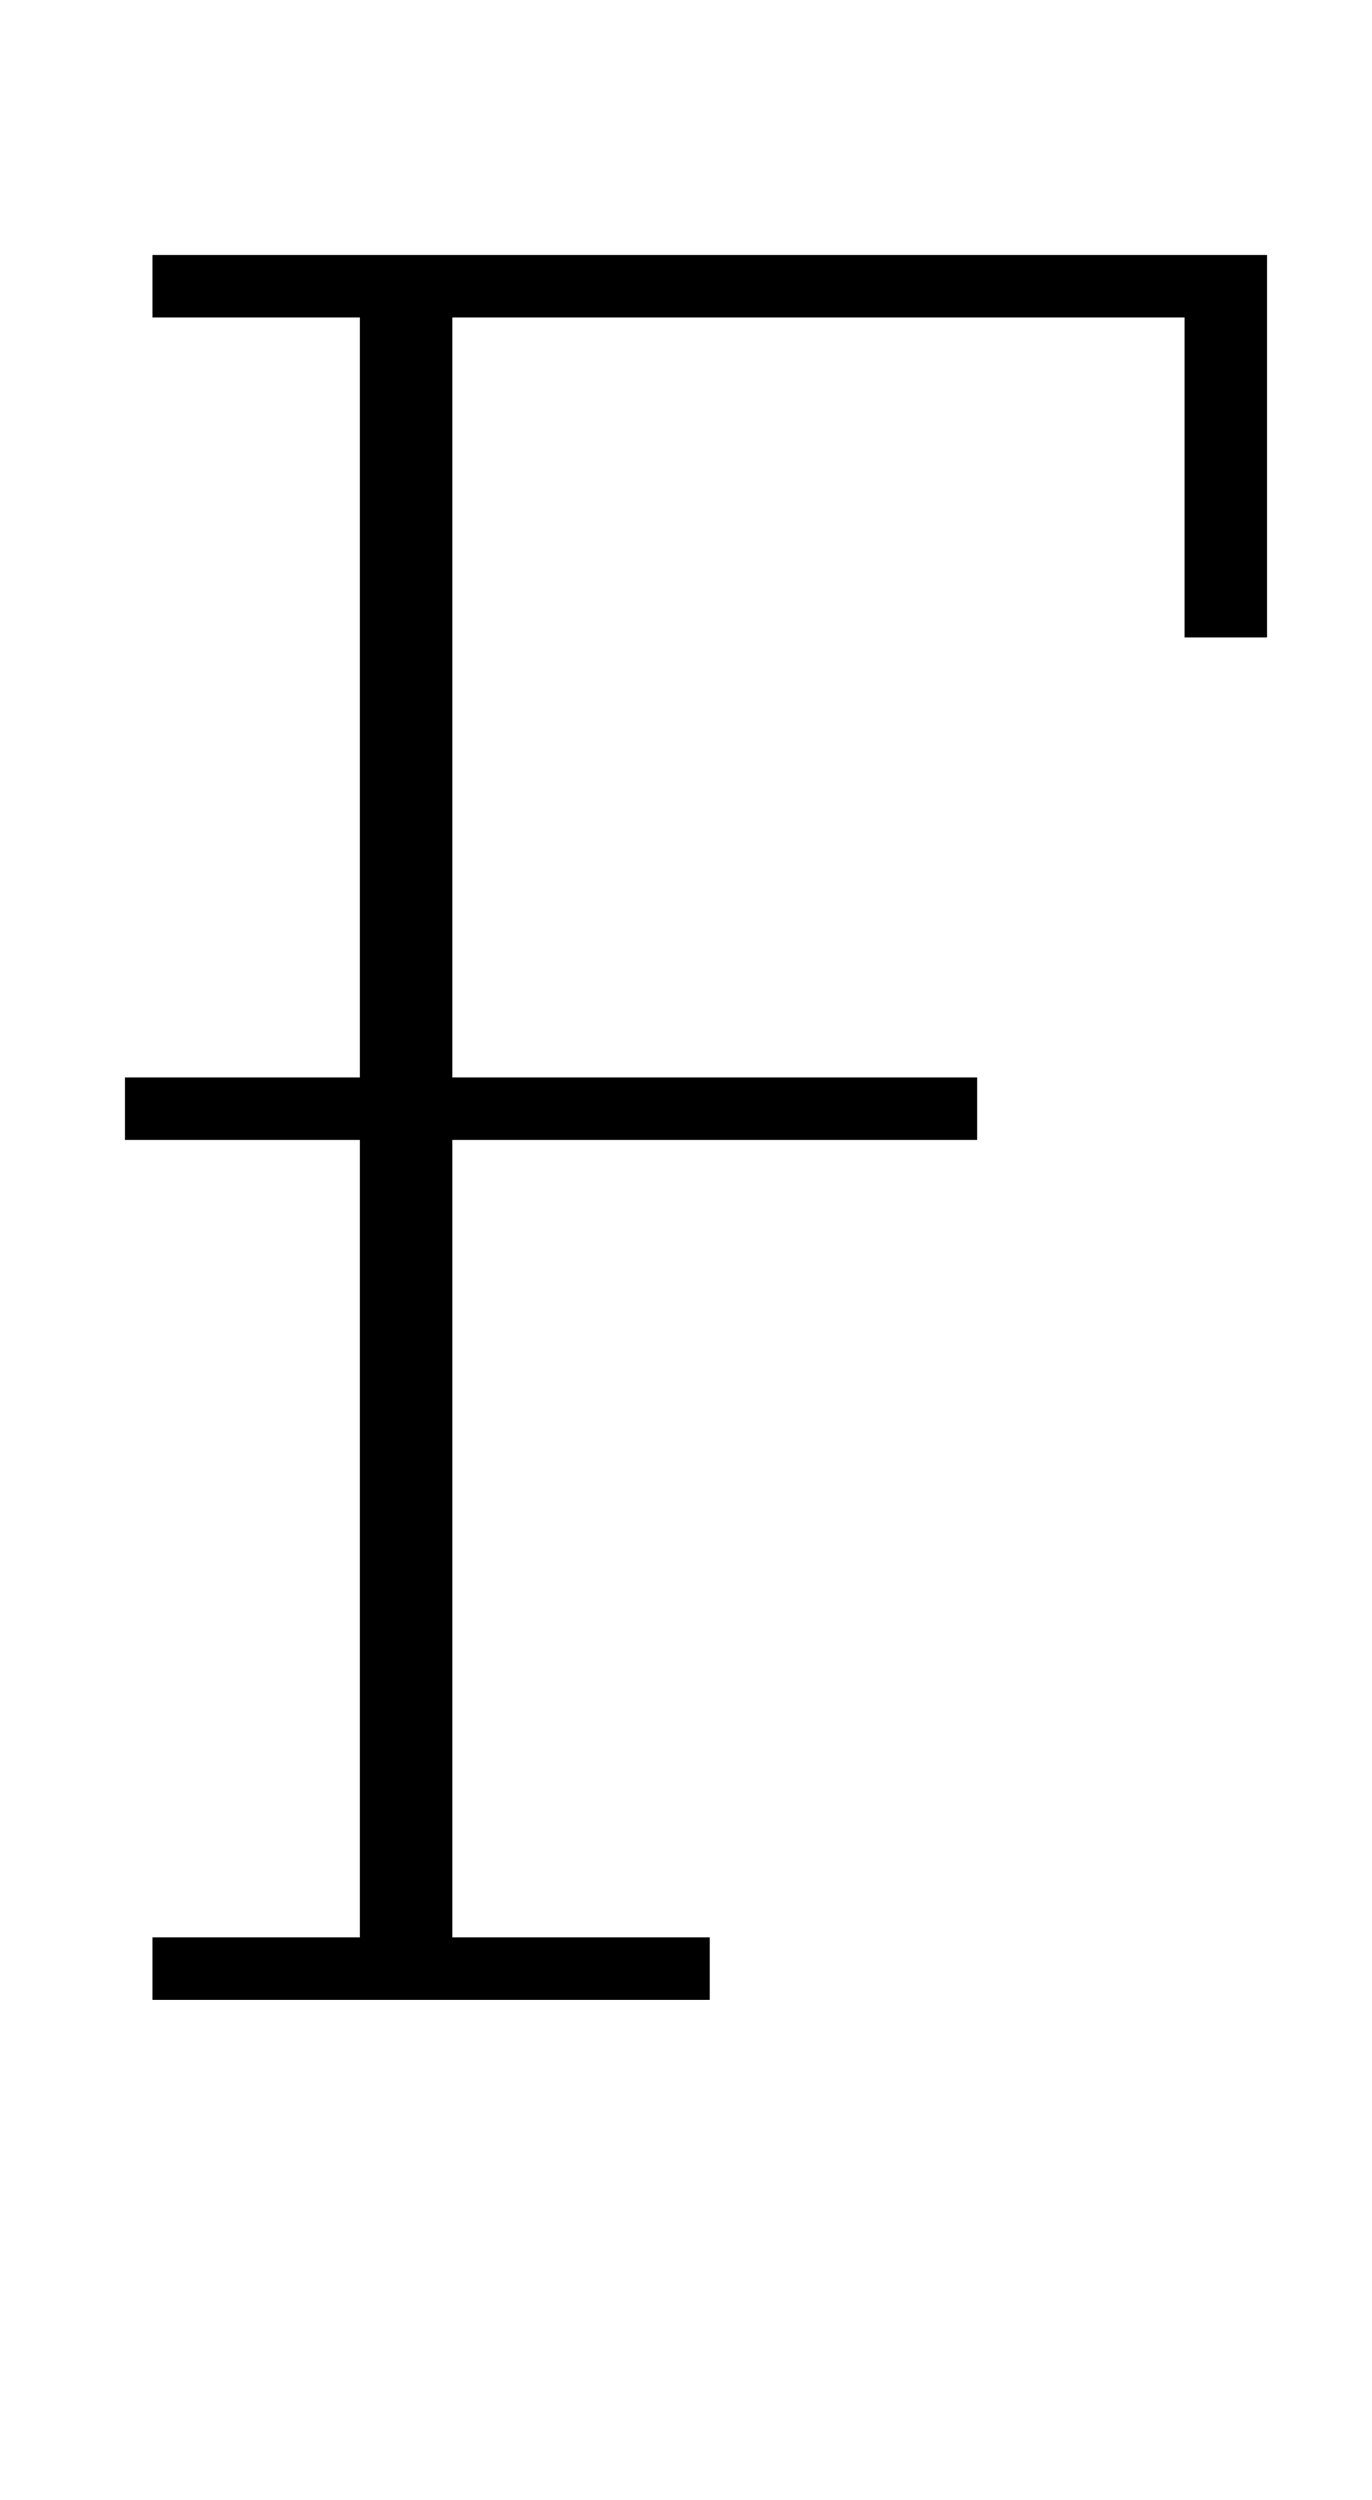<?xml version="1.0" standalone="no"?>
<!DOCTYPE svg PUBLIC "-//W3C//DTD SVG 1.1//EN" "http://www.w3.org/Graphics/SVG/1.1/DTD/svg11.dtd" >
<svg xmlns="http://www.w3.org/2000/svg" xmlns:xlink="http://www.w3.org/1999/xlink" version="1.1" viewBox="-10 0 549 1000">
  <g transform="matrix(1 0 0 -1 0 800)">
   <path fill="currentColor"
d="M51 25h83v319h-94v25h94v304h-83v25h446v-153h-33v128h-293v-304h210v-25h-210v-319h103v-25h-223v25z" />
  </g>

</svg>
